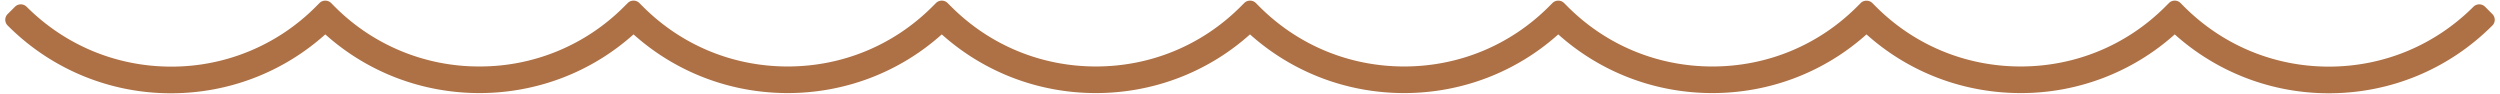 <svg xmlns="http://www.w3.org/2000/svg" width="213" height="8" viewBox="0 0 213 8"><path fill="#AE7045" d="M212.35 1.2l-.63-.632a.702.702 0 0 0-.974-.002c-3.296 3.295-7.675 5.11-12.328 5.11s-9.032-1.815-12.33-5.11l-.313-.315a.7.7 0 0 0-.974 0l-.315.316c-3.288 3.287-7.666 5.097-12.33 5.097-4.66 0-9.04-1.81-12.327-5.097l-.316-.316c-.254-.254-.724-.252-.973 0l-.316.316c-3.288 3.287-7.667 5.098-12.33 5.098s-9.04-1.81-12.327-5.098L133.25.25a.702.702 0 0 0-.972 0l-.315.316c-3.288 3.287-7.667 5.098-12.33 5.098s-9.04-1.81-12.328-5.098L106.99.25a.702.702 0 0 0-.973 0l-.316.316c-3.286 3.287-7.665 5.098-12.328 5.098s-9.04-1.81-12.328-5.098l-.32-.316a.7.7 0 0 0-.972 0l-.316.316C76.15 3.853 71.772 5.664 67.11 5.664s-9.043-1.81-12.33-5.1L54.464.25a.7.7 0 0 0-.974 0l-.316.315a17.32 17.32 0 0 1-12.328 5.098A17.32 17.32 0 0 1 28.516.565L28.203.25a.704.704 0 0 0-.974 0l-.315.316a17.33 17.33 0 0 1-12.33 5.11c-4.652 0-9.03-1.815-12.326-5.11a.703.703 0 0 0-.973 0L.65 1.2a.684.684 0 0 0 0 .97 19.578 19.578 0 0 0 13.933 5.776c4.87 0 9.516-1.78 13.132-5.016 3.61 3.23 8.254 5 13.13 5 4.876 0 9.522-1.77 13.132-5 3.61 3.23 8.256 5 13.132 5s9.52-1.77 13.13-5c3.61 3.23 8.255 5 13.13 5s9.522-1.77 13.13-5c3.61 3.23 8.256 5 13.133 5 4.876 0 9.52-1.77 13.13-5 3.61 3.23 8.257 5 13.132 5 4.876 0 9.52-1.77 13.13-5 3.61 3.23 8.255 5 13.132 5a19.63 19.63 0 0 0 13.132-5 19.625 19.625 0 0 0 13.13 5.016c5.26 0 10.21-2.052 13.932-5.774a.687.687 0 0 0 0-.973z"/></svg>